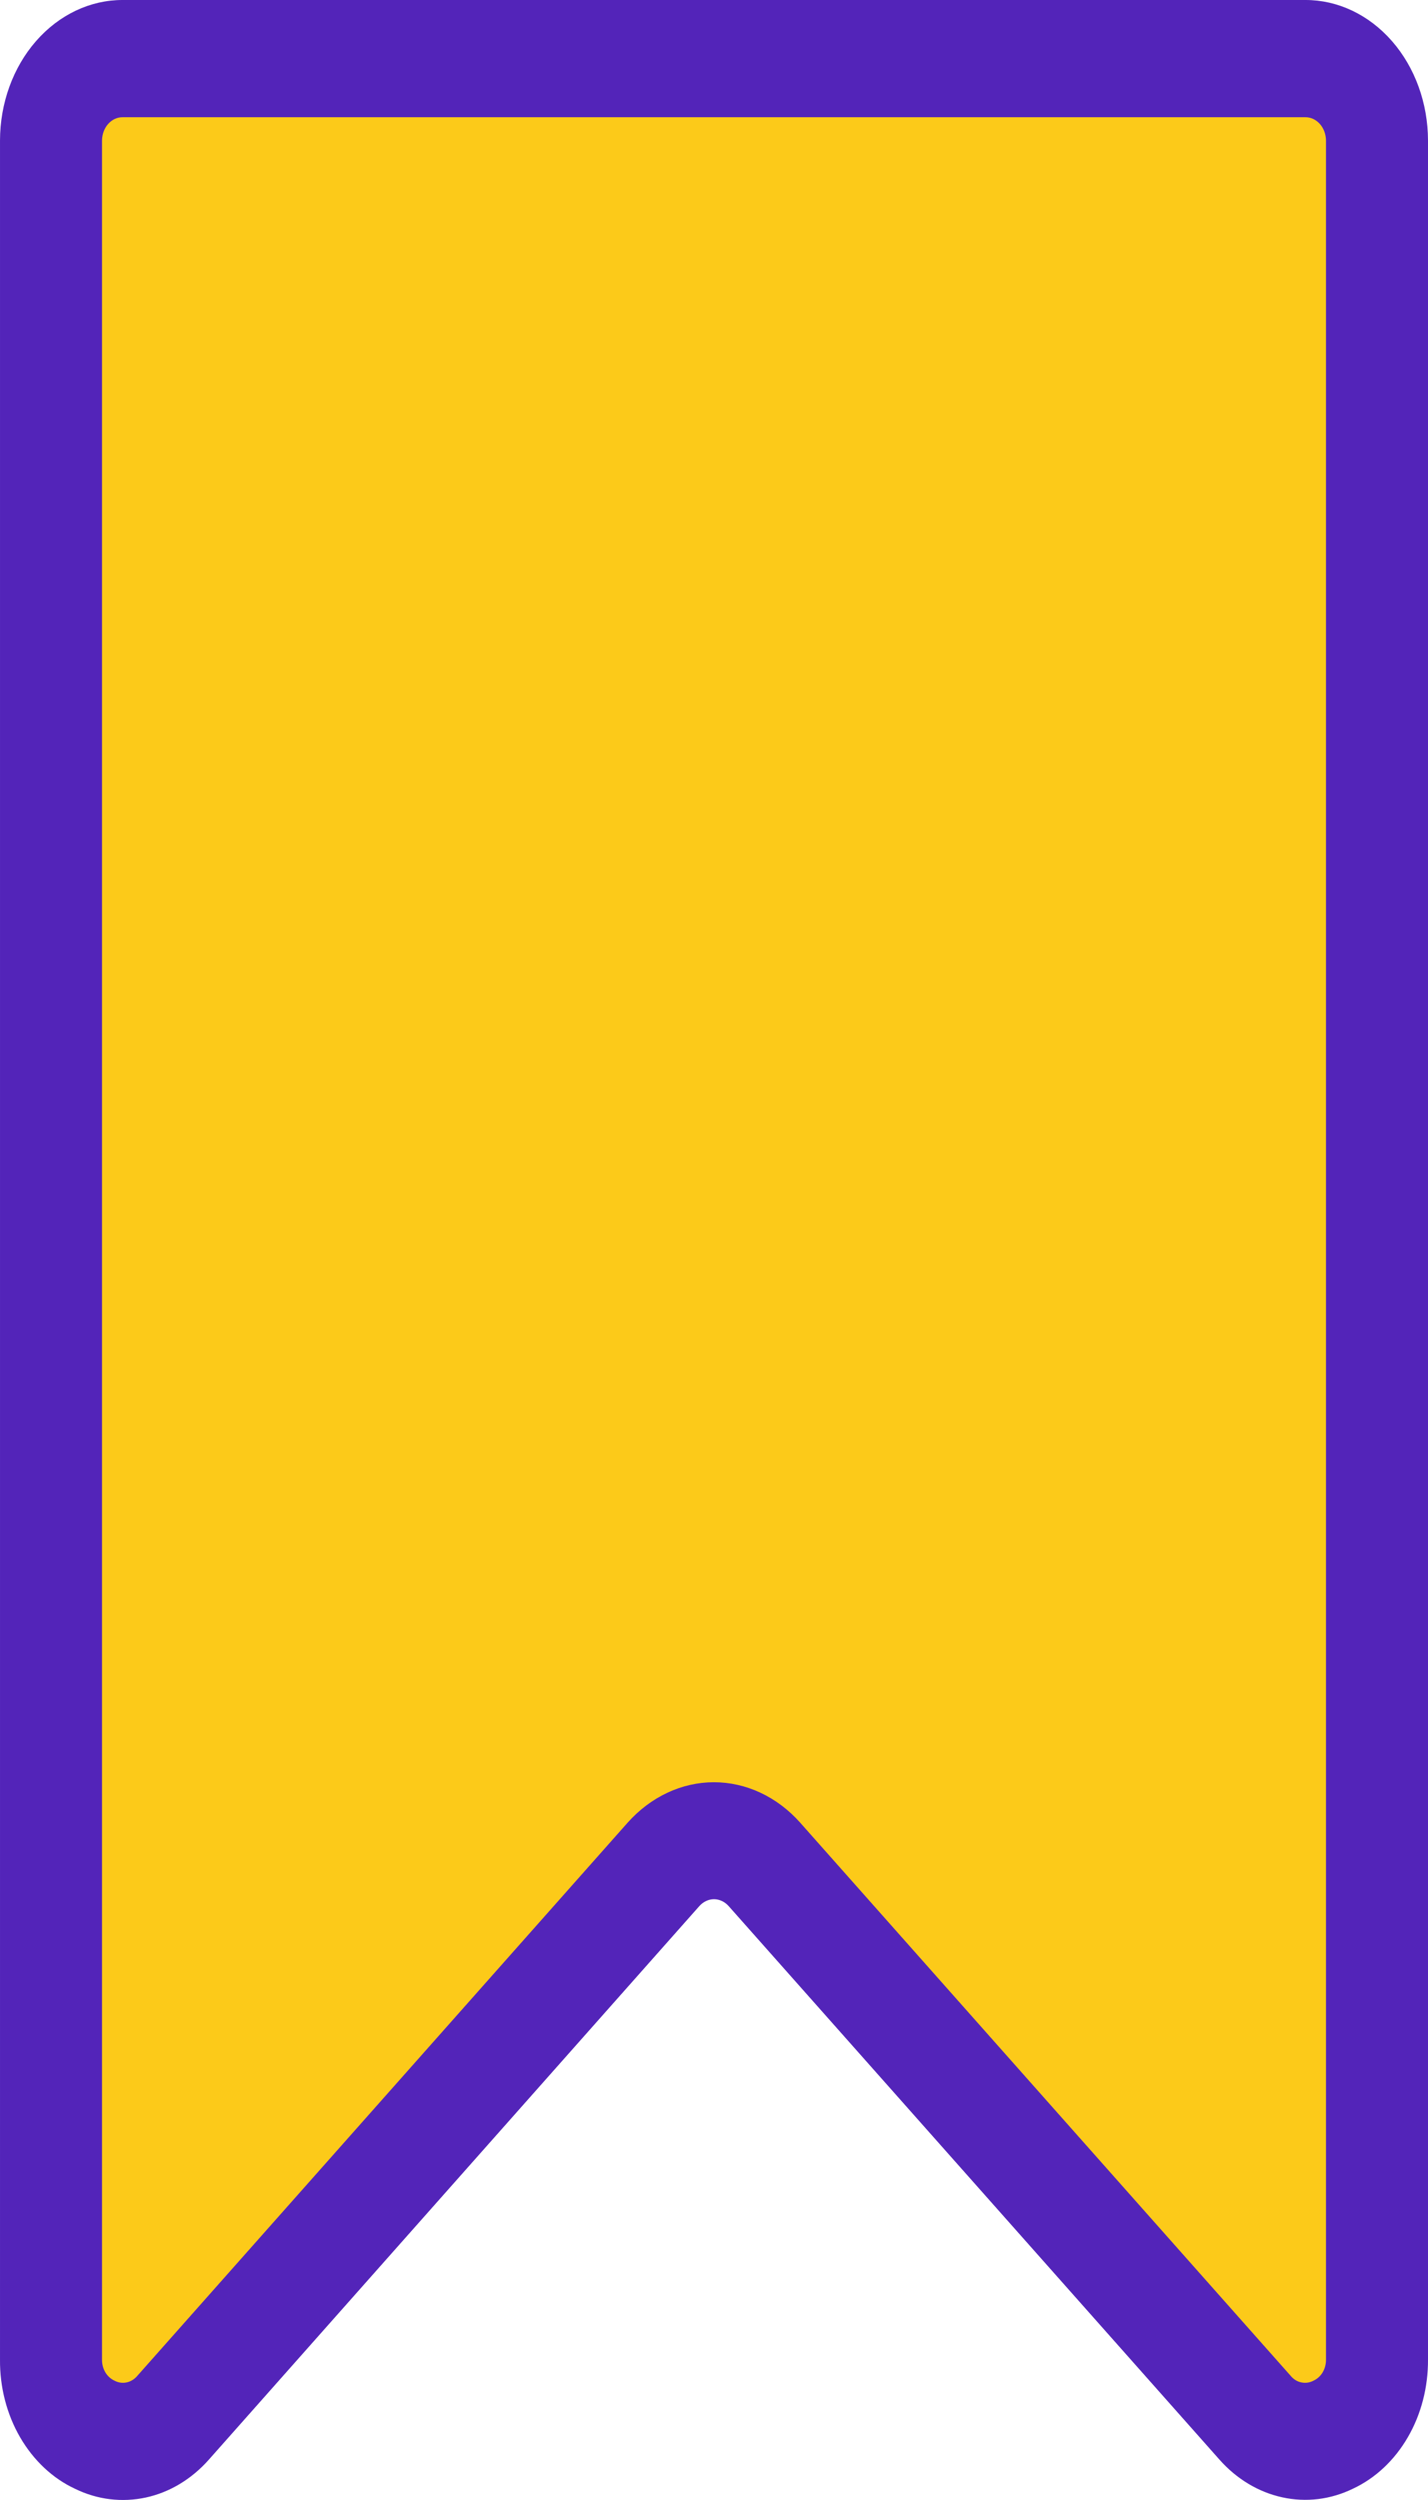 <?xml version="1.0" encoding="utf-8"?>
<svg width="16" height="28" viewBox="0 0 16 28" fill="none" xmlns="http://www.w3.org/2000/svg">
  <path style="stroke-width: 0.2px; paint-order: stroke; stroke-dashoffset: 5px; fill: rgb(252, 202, 25);" d="M 0.976 26.698 L 0.976 1.162 L 14.928 1.162 L 14.971 27.473 C 14.712 27.991 7.678 20.354 7.736 20.238 L 1.406 26.87 L 0.674 26.655"/>
  <path d="M14.625 1.5276e-06H1.375C1.011 -0.001 0.662 0.165 0.404 0.46C0.146 0.755 0.001 1.155 6.32488e-05 1.573V26.425C-0.003 26.736 0.076 27.041 0.226 27.299C0.377 27.558 0.591 27.759 0.842 27.875C1.092 27.997 1.368 28.03 1.635 27.972C1.902 27.914 2.147 27.766 2.341 27.547L7.836 21.348C7.88 21.299 7.939 21.271 8 21.271C8.061 21.271 8.12 21.299 8.164 21.348L13.661 27.545C13.854 27.764 14.1 27.912 14.367 27.97C14.634 28.029 14.91 27.995 15.16 27.873C15.41 27.756 15.624 27.556 15.774 27.297C15.924 27.039 16.002 26.735 16 26.425V1.573C15.999 1.155 15.854 0.755 15.596 0.46C15.338 0.165 14.989 -0.001 14.625 1.5276e-06ZM14.857 26.425C14.858 26.477 14.845 26.527 14.82 26.57C14.794 26.613 14.758 26.645 14.716 26.664C14.674 26.686 14.627 26.693 14.581 26.683C14.535 26.674 14.493 26.648 14.461 26.609L8.964 20.412C8.706 20.123 8.359 19.961 7.999 19.961C7.639 19.961 7.293 20.123 7.034 20.412L1.539 26.609C1.507 26.647 1.465 26.673 1.419 26.683C1.373 26.693 1.326 26.686 1.284 26.664C1.242 26.645 1.206 26.613 1.18 26.57C1.155 26.527 1.142 26.477 1.143 26.425V1.573C1.144 1.503 1.169 1.436 1.212 1.388C1.256 1.339 1.314 1.312 1.375 1.313H14.625C14.685 1.312 14.744 1.339 14.788 1.388C14.831 1.436 14.856 1.503 14.857 1.573V26.425Z" fill="#5324B9" style="stroke-width: 0.2px;"/>
</svg>